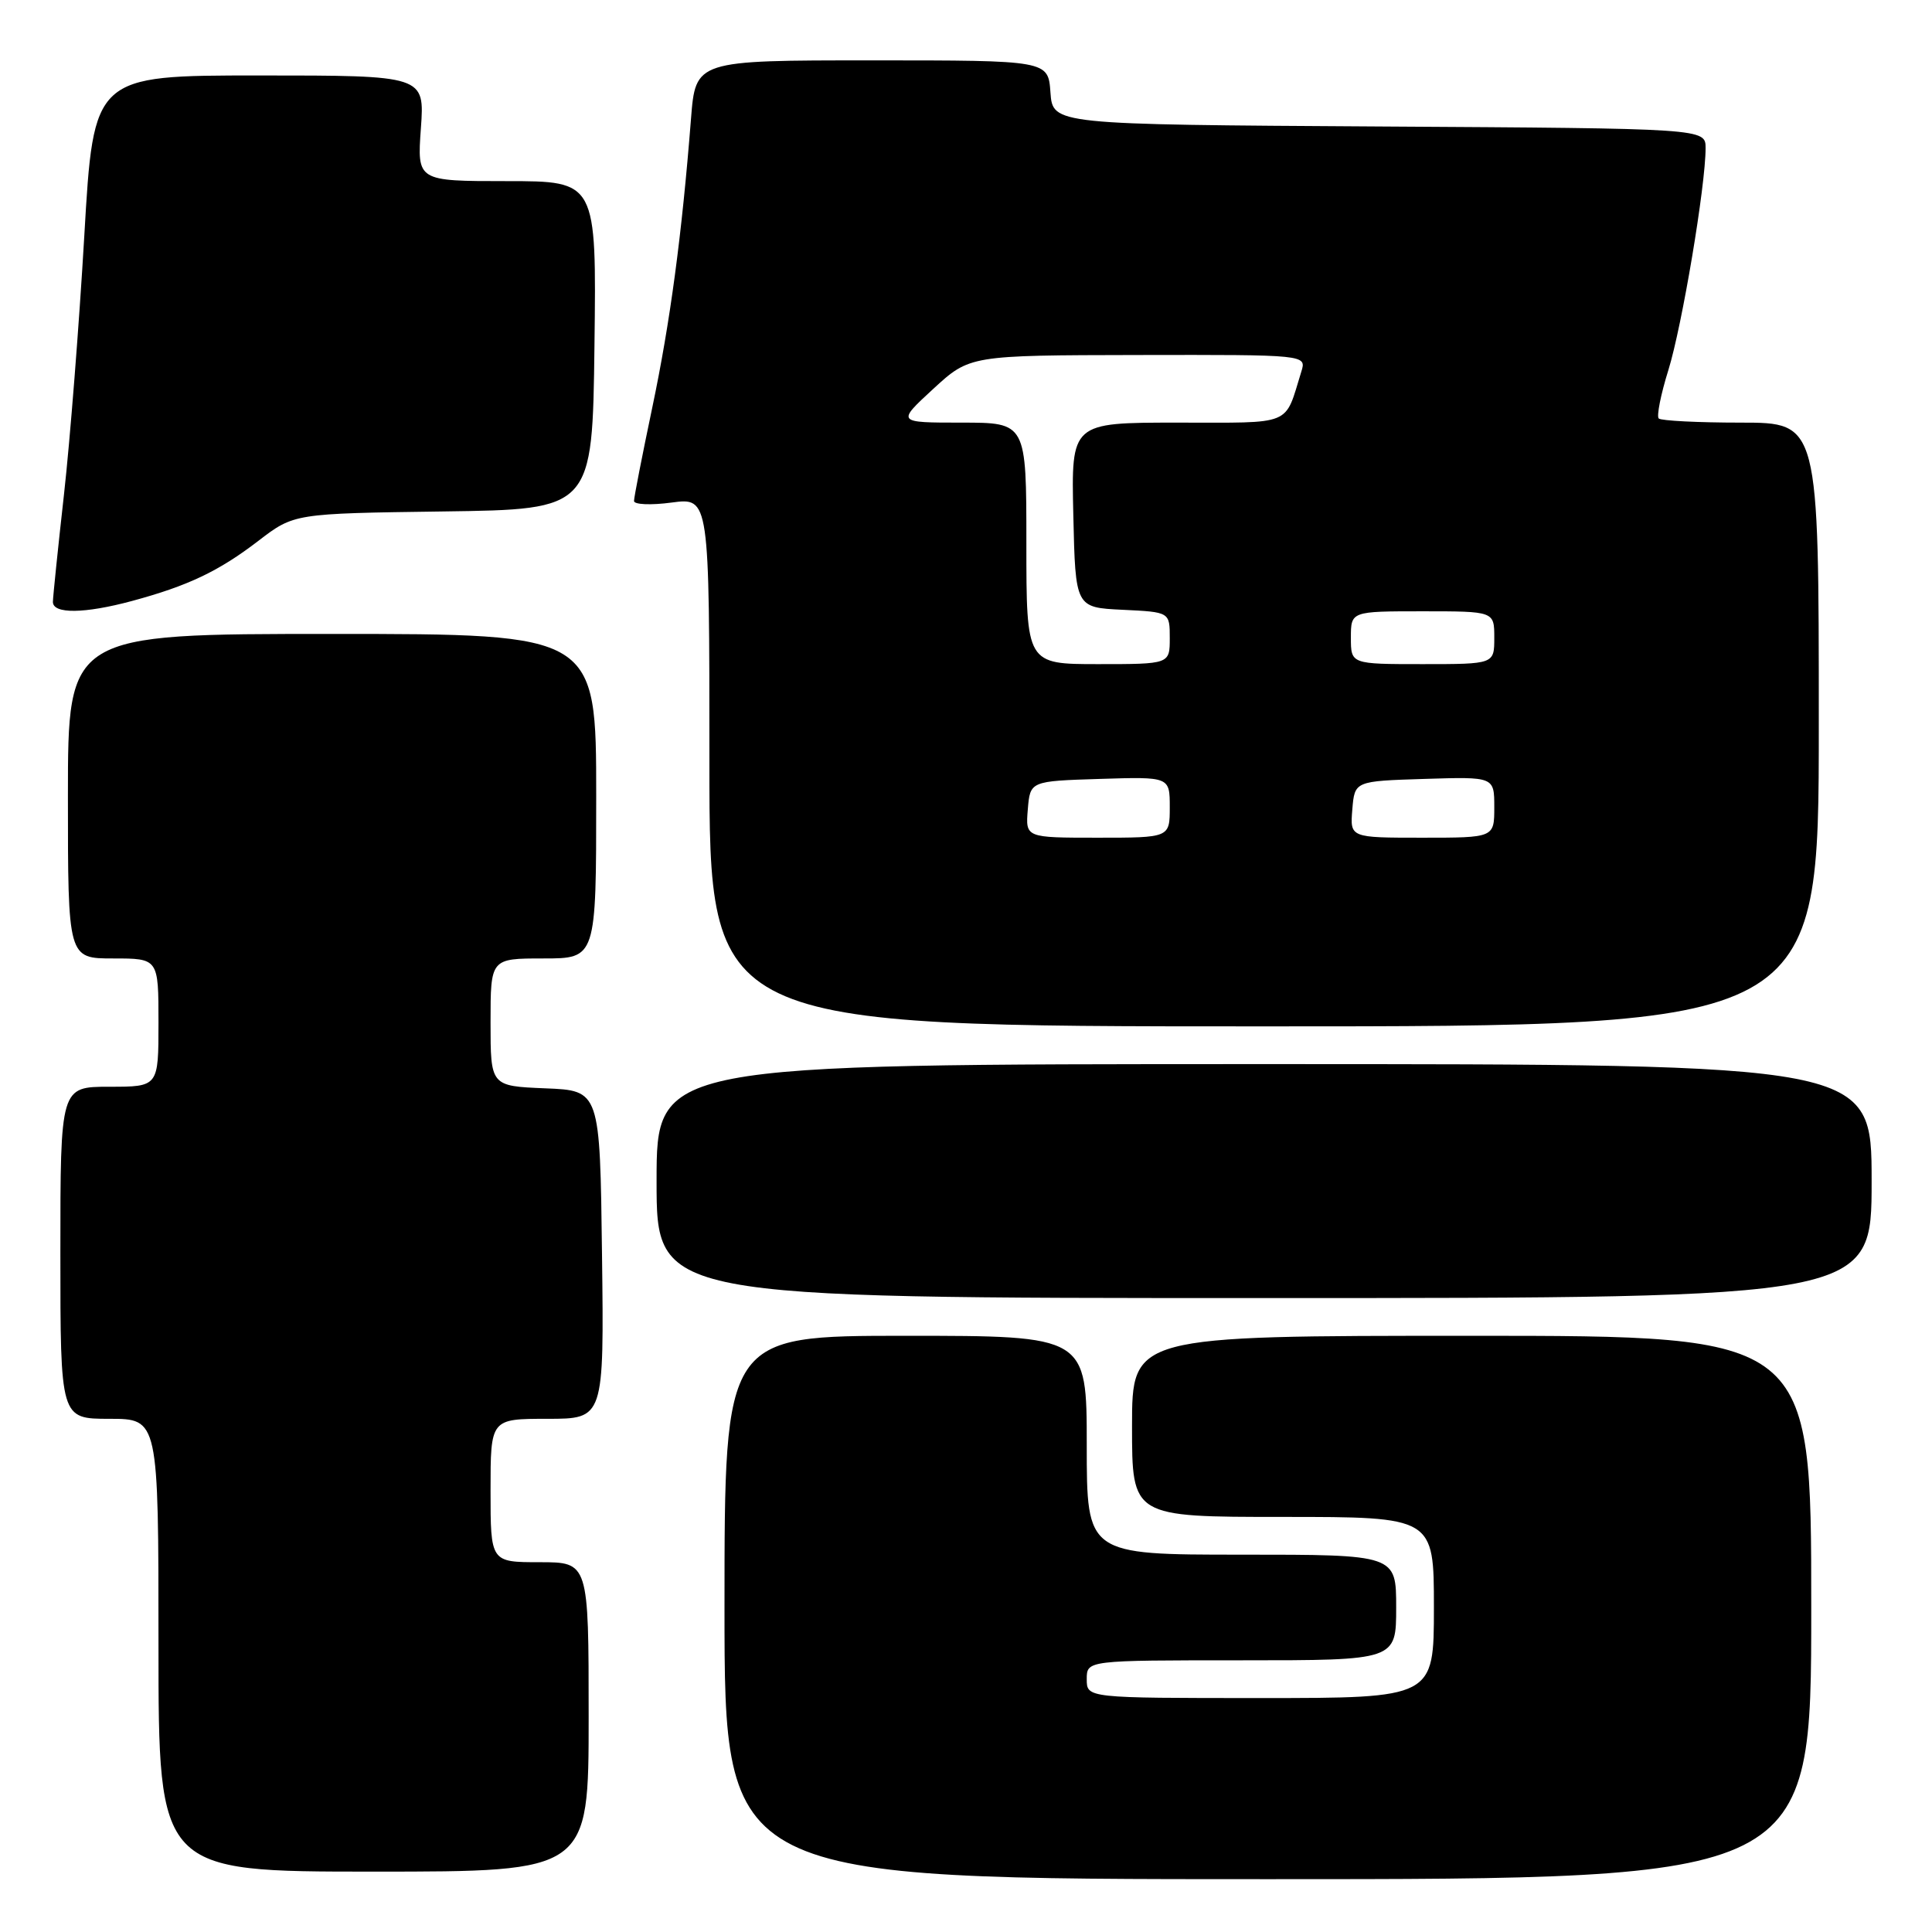 <?xml version="1.0" encoding="UTF-8" standalone="no"?>
<!DOCTYPE svg PUBLIC "-//W3C//DTD SVG 1.1//EN" "http://www.w3.org/Graphics/SVG/1.1/DTD/svg11.dtd" >
<svg xmlns="http://www.w3.org/2000/svg" xmlns:xlink="http://www.w3.org/1999/xlink" version="1.1" viewBox="0 0 256 256">
 <g >
 <path fill="currentColor"
d=" M 240.00 213.00 C 240.00 177.00 240.00 177.00 195.00 177.00 C 150.00 177.00 150.00 177.00 150.00 189.00 C 150.00 201.00 150.00 201.00 170.00 201.00 C 190.00 201.00 190.00 201.00 190.00 213.00 C 190.00 225.00 190.00 225.00 167.00 225.00 C 144.00 225.00 144.00 225.00 144.00 222.50 C 144.00 220.00 144.00 220.00 164.50 220.00 C 185.00 220.00 185.00 220.00 185.00 213.00 C 185.00 206.00 185.00 206.00 164.50 206.00 C 144.00 206.00 144.00 206.00 144.00 191.50 C 144.00 177.00 144.00 177.00 120.00 177.00 C 96.00 177.00 96.00 177.00 96.00 213.00 C 96.00 249.00 96.00 249.00 168.00 249.00 C 240.00 249.00 240.00 249.00 240.00 213.00 Z  M 78.00 227.50 C 78.00 207.00 78.00 207.00 71.50 207.00 C 65.00 207.00 65.00 207.00 65.00 197.50 C 65.00 188.00 65.00 188.00 72.52 188.00 C 80.04 188.00 80.04 188.00 79.77 166.25 C 79.50 144.50 79.50 144.50 72.25 144.21 C 65.00 143.91 65.00 143.91 65.00 135.46 C 65.00 127.00 65.00 127.00 72.00 127.00 C 79.00 127.00 79.00 127.00 79.00 105.50 C 79.00 84.00 79.00 84.00 44.00 84.00 C 9.00 84.00 9.00 84.00 9.00 105.50 C 9.00 127.00 9.00 127.00 15.00 127.00 C 21.00 127.00 21.00 127.00 21.00 135.50 C 21.00 144.00 21.00 144.00 14.50 144.00 C 8.00 144.00 8.00 144.00 8.00 166.00 C 8.00 188.00 8.00 188.00 14.50 188.00 C 21.00 188.00 21.00 188.00 21.00 218.00 C 21.00 248.00 21.00 248.00 49.50 248.00 C 78.00 248.00 78.00 248.00 78.00 227.50 Z  M 248.00 156.50 C 248.00 141.00 248.00 141.00 167.50 141.00 C 87.00 141.00 87.00 141.00 87.00 156.50 C 87.00 172.00 87.00 172.00 167.50 172.00 C 248.00 172.00 248.00 172.00 248.00 156.50 Z  M 241.00 96.00 C 241.00 56.00 241.00 56.00 230.67 56.00 C 224.98 56.00 220.09 55.75 219.79 55.45 C 219.49 55.15 220.06 52.26 221.07 49.03 C 222.88 43.20 226.00 24.62 226.00 19.63 C 226.00 17.02 226.00 17.02 182.75 16.76 C 139.50 16.50 139.50 16.50 139.19 12.25 C 138.89 8.00 138.89 8.00 115.53 8.00 C 92.17 8.00 92.17 8.00 91.56 15.75 C 90.35 31.17 88.80 42.72 86.43 54.00 C 85.10 60.33 84.01 65.90 84.01 66.38 C 84.00 66.86 86.25 66.96 89.00 66.59 C 94.00 65.93 94.00 65.93 94.00 100.97 C 94.00 136.00 94.00 136.00 167.50 136.00 C 241.00 136.00 241.00 136.00 241.00 96.00 Z  M 17.50 79.63 C 24.93 77.62 28.97 75.70 34.23 71.67 C 38.96 68.04 38.96 68.04 58.73 67.77 C 78.50 67.50 78.50 67.50 78.77 45.75 C 79.04 24.00 79.04 24.00 67.15 24.00 C 55.27 24.00 55.27 24.00 55.77 17.00 C 56.27 10.00 56.27 10.00 34.33 10.00 C 12.40 10.00 12.40 10.00 11.17 31.25 C 10.49 42.94 9.28 58.35 8.48 65.50 C 7.68 72.65 7.02 79.06 7.01 79.75 C 7.00 81.38 11.20 81.33 17.50 79.63 Z  M 136.19 107.25 C 136.50 103.50 136.50 103.50 145.75 103.21 C 155.00 102.92 155.00 102.92 155.00 106.96 C 155.00 111.00 155.00 111.00 145.44 111.00 C 135.88 111.00 135.88 111.00 136.19 107.25 Z  M 179.19 107.25 C 179.50 103.50 179.50 103.50 188.75 103.21 C 198.00 102.92 198.00 102.92 198.00 106.96 C 198.00 111.00 198.00 111.00 188.44 111.00 C 178.88 111.00 178.88 111.00 179.19 107.25 Z  M 136.00 72.00 C 136.00 56.00 136.00 56.00 127.40 56.00 C 118.81 56.00 118.81 56.00 123.65 51.54 C 128.50 47.08 128.50 47.08 150.82 47.04 C 173.13 47.00 173.13 47.00 172.43 49.25 C 170.16 56.55 171.51 56.00 155.99 56.00 C 141.94 56.00 141.94 56.00 142.22 68.25 C 142.50 80.50 142.50 80.50 148.75 80.80 C 155.00 81.10 155.00 81.10 155.00 84.55 C 155.00 88.00 155.00 88.00 145.50 88.00 C 136.00 88.00 136.00 88.00 136.00 72.00 Z  M 179.00 84.50 C 179.00 81.00 179.00 81.00 188.50 81.00 C 198.00 81.00 198.00 81.00 198.00 84.50 C 198.00 88.00 198.00 88.00 188.50 88.00 C 179.00 88.00 179.00 88.00 179.00 84.50 Z "/>
</g>
</svg>